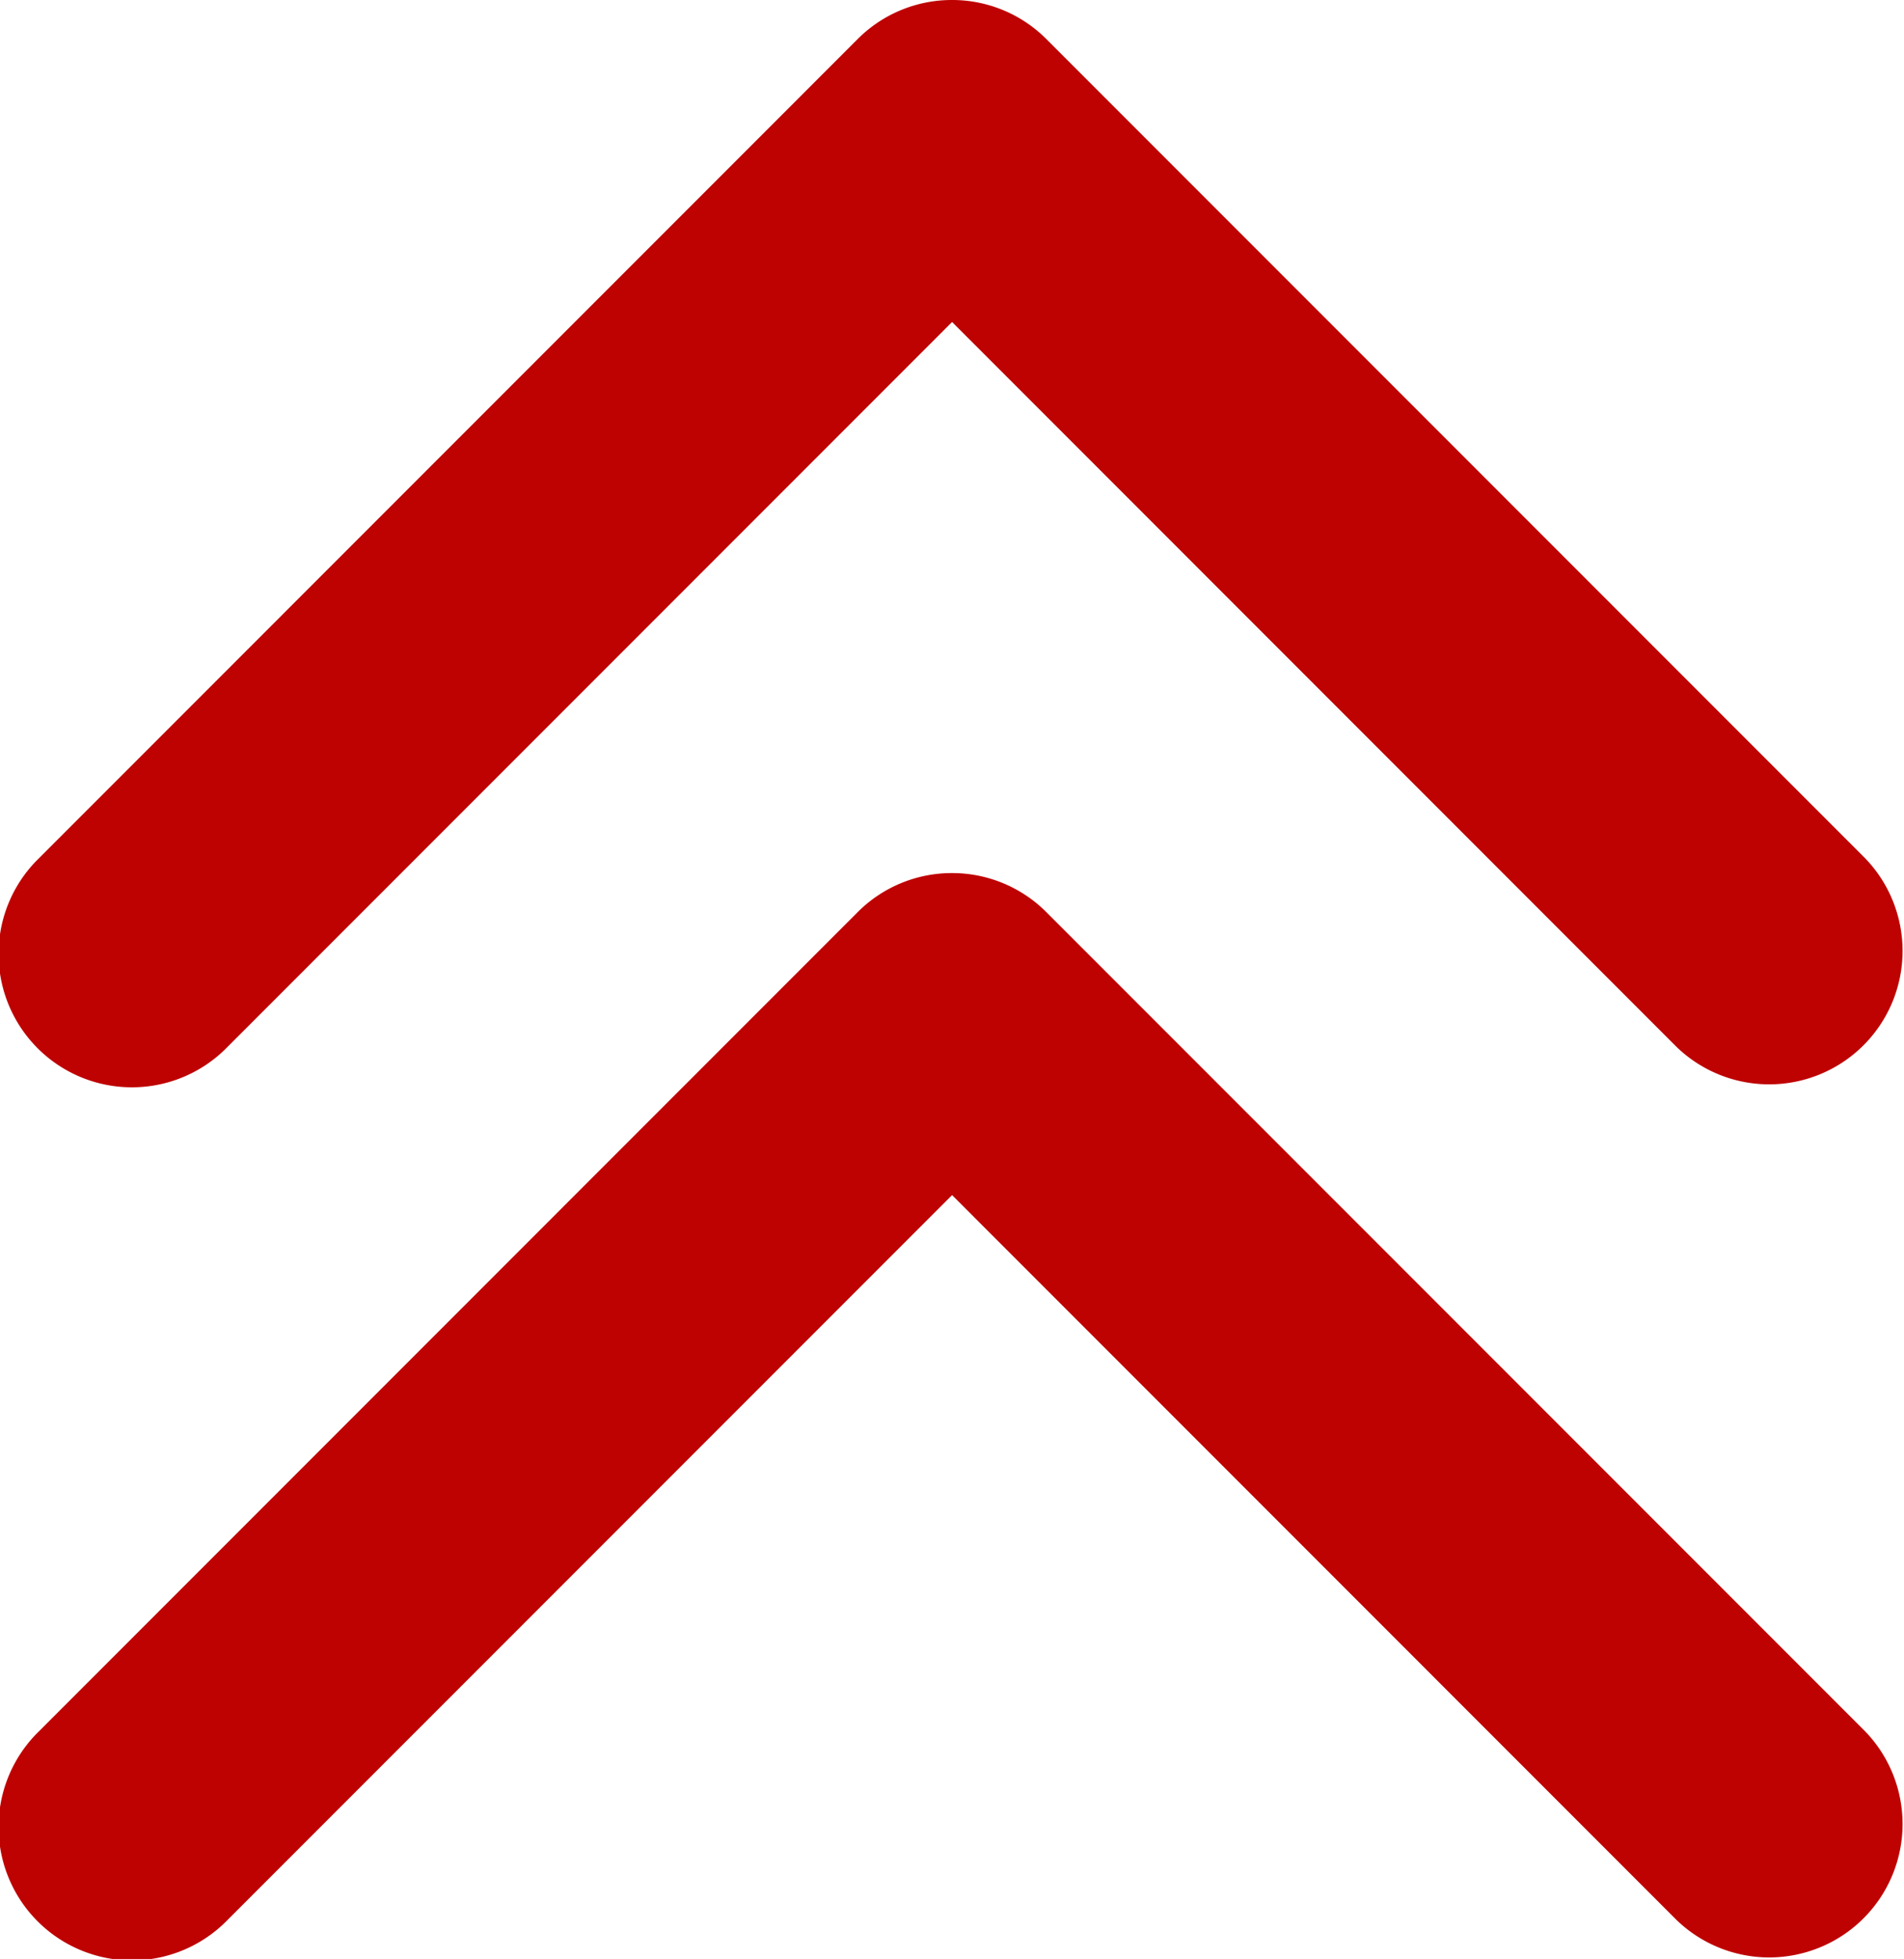<svg xmlns="http://www.w3.org/2000/svg" width="24" height="24.681" viewBox="0 0 24 24.681">
  <defs>
    <style>
      .cls-1 {
        fill: #be0101;
      }
    </style>
  </defs>
  <g id="Group_17739" data-name="Group 17739" transform="translate(-176 -695.708)">
    <g id="_32195" data-name="32195" transform="translate(200.001 806.529) rotate(180)">
      <path id="Path_105301" data-name="Path 105301" class="cls-1" d="M12,110.821a1.676,1.676,0,0,1-1.188-.492L.493,100.01A1.681,1.681,0,0,1,2.87,97.633L12,106.764l9.131-9.131a1.681,1.681,0,1,1,2.377,2.377L13.189,110.33A1.676,1.676,0,0,1,12,110.821Z"/>
    </g>
    <g id="_32195-2" data-name="32195" transform="translate(200.001 817.529) rotate(180)">
      <path id="Path_105301-2" data-name="Path 105301" class="cls-1" d="M12,110.821a1.676,1.676,0,0,1-1.188-.492L.493,100.01A1.681,1.681,0,0,1,2.87,97.633L12,106.764l9.131-9.131a1.681,1.681,0,1,1,2.377,2.377L13.189,110.33A1.676,1.676,0,0,1,12,110.821Z"/>
    </g>
  </g>
</svg>
